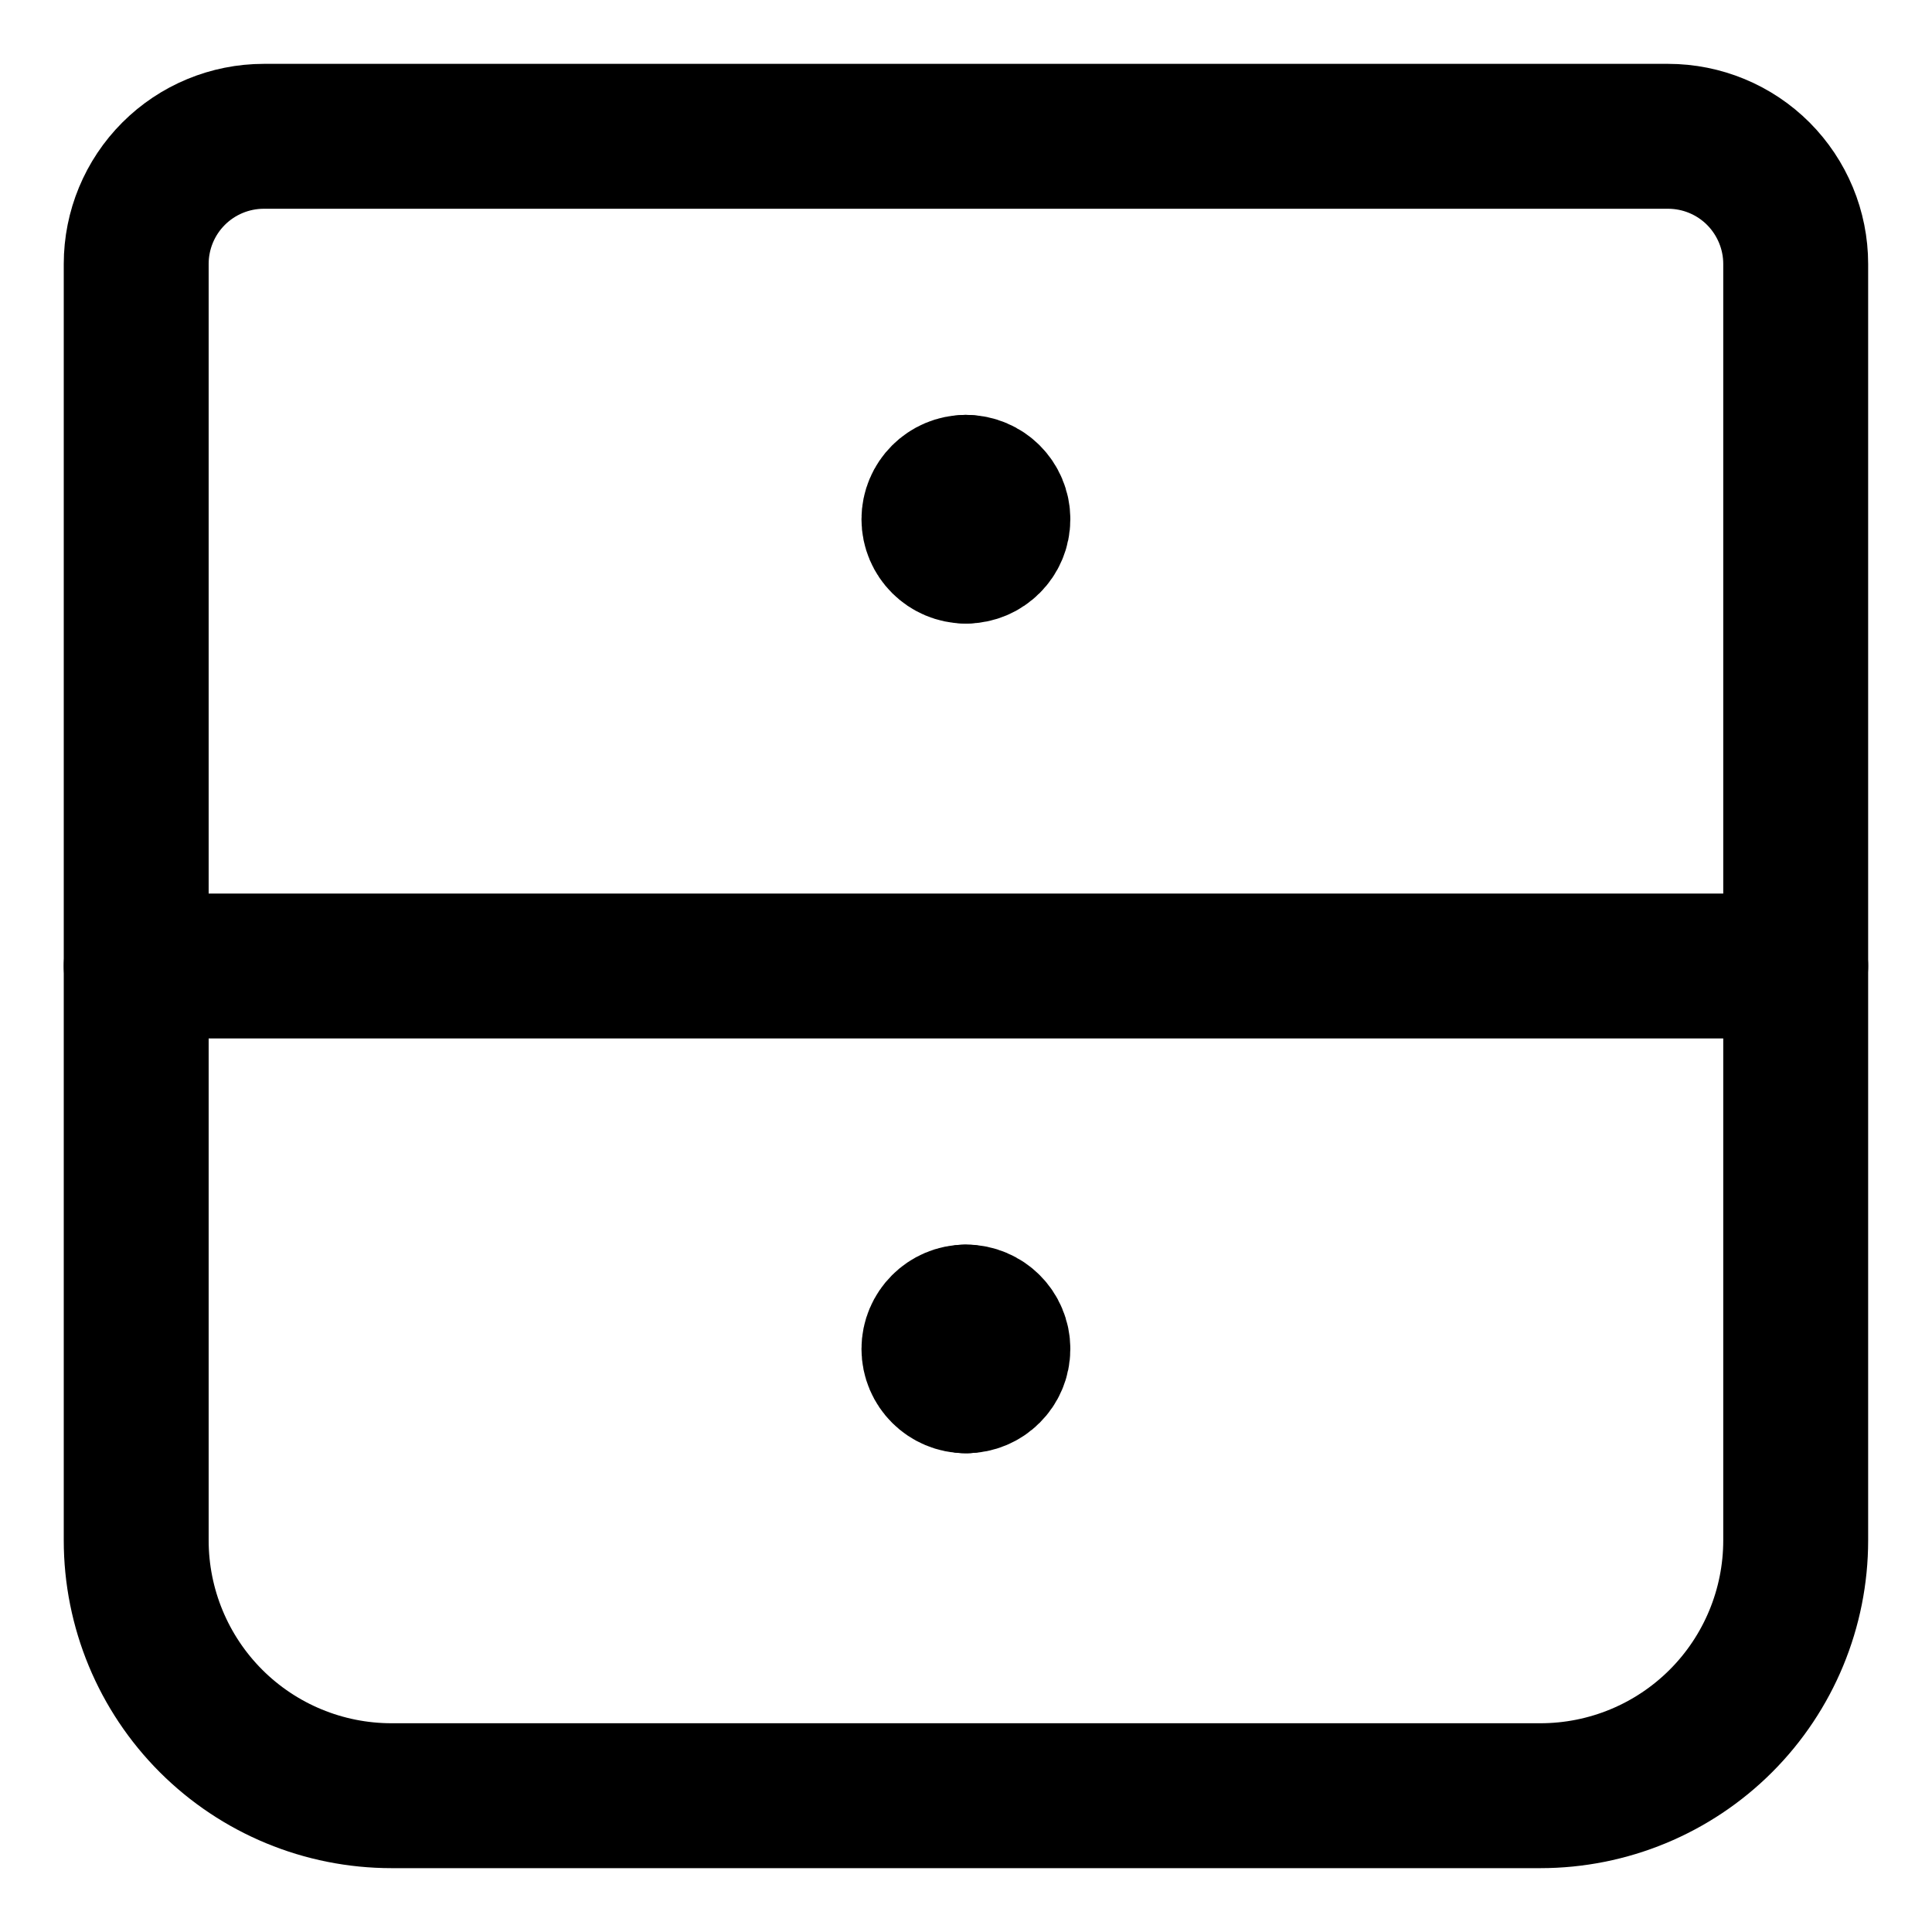 <svg width="20" height="20" viewBox="0 0 20 20" fill="none" xmlns="http://www.w3.org/2000/svg">
<g id="archive-drawer-38" clip-path="url(#clip0_47_143689)">
<g id="archive-drawer--locker-content-archive-file-cabinet">
<path id="Vector" d="M2.732 1.411H17.267C17.618 1.411 17.954 1.55 18.202 1.798C18.449 2.046 18.589 2.382 18.589 2.732V15.946C18.589 16.647 18.31 17.32 17.815 17.815C17.319 18.311 16.647 18.589 15.946 18.589H4.053C3.352 18.589 2.68 18.311 2.184 17.815C1.689 17.32 1.41 16.647 1.41 15.946V2.732C1.41 2.382 1.549 2.046 1.797 1.798C2.045 1.55 2.381 1.411 2.732 1.411Z" stroke="black" stroke-width="1.5" stroke-linecap="round" stroke-linejoin="round"/>
<path id="Vector_2" d="M1.41 10H18.589" stroke="black" stroke-width="1.5" stroke-linecap="round" stroke-linejoin="round"/>
<g id="Group 2605">
<path id="Ellipse 1111" d="M9.998 14.294C9.816 14.294 9.668 14.147 9.668 13.964C9.668 13.782 9.816 13.634 9.998 13.634" stroke="black" stroke-width="1.5" stroke-linecap="round" stroke-linejoin="round"/>
<path id="Ellipse 1112" d="M10 14.294C10.182 14.294 10.33 14.147 10.33 13.964C10.33 13.782 10.182 13.634 10 13.634" stroke="black" stroke-width="1.5" stroke-linecap="round" stroke-linejoin="round"/>
</g>
<g id="Group 2653">
<path id="Ellipse 1111_2" d="M9.998 5.705C9.816 5.705 9.668 5.557 9.668 5.375C9.668 5.193 9.816 5.045 9.998 5.045" stroke="black" stroke-width="1.5" stroke-linecap="round" stroke-linejoin="round"/>
<path id="Ellipse 1112_2" d="M10 5.705C10.182 5.705 10.33 5.557 10.33 5.375C10.33 5.193 10.182 5.045 10 5.045" stroke="black" stroke-width="1.5" stroke-linecap="round" stroke-linejoin="round"/>
</g>
</g>
</g>
<defs>
<clipPath id="clip0_47_143689">
<rect width="20" height="20" fill="white"/>
</clipPath>
</defs>
</svg>
